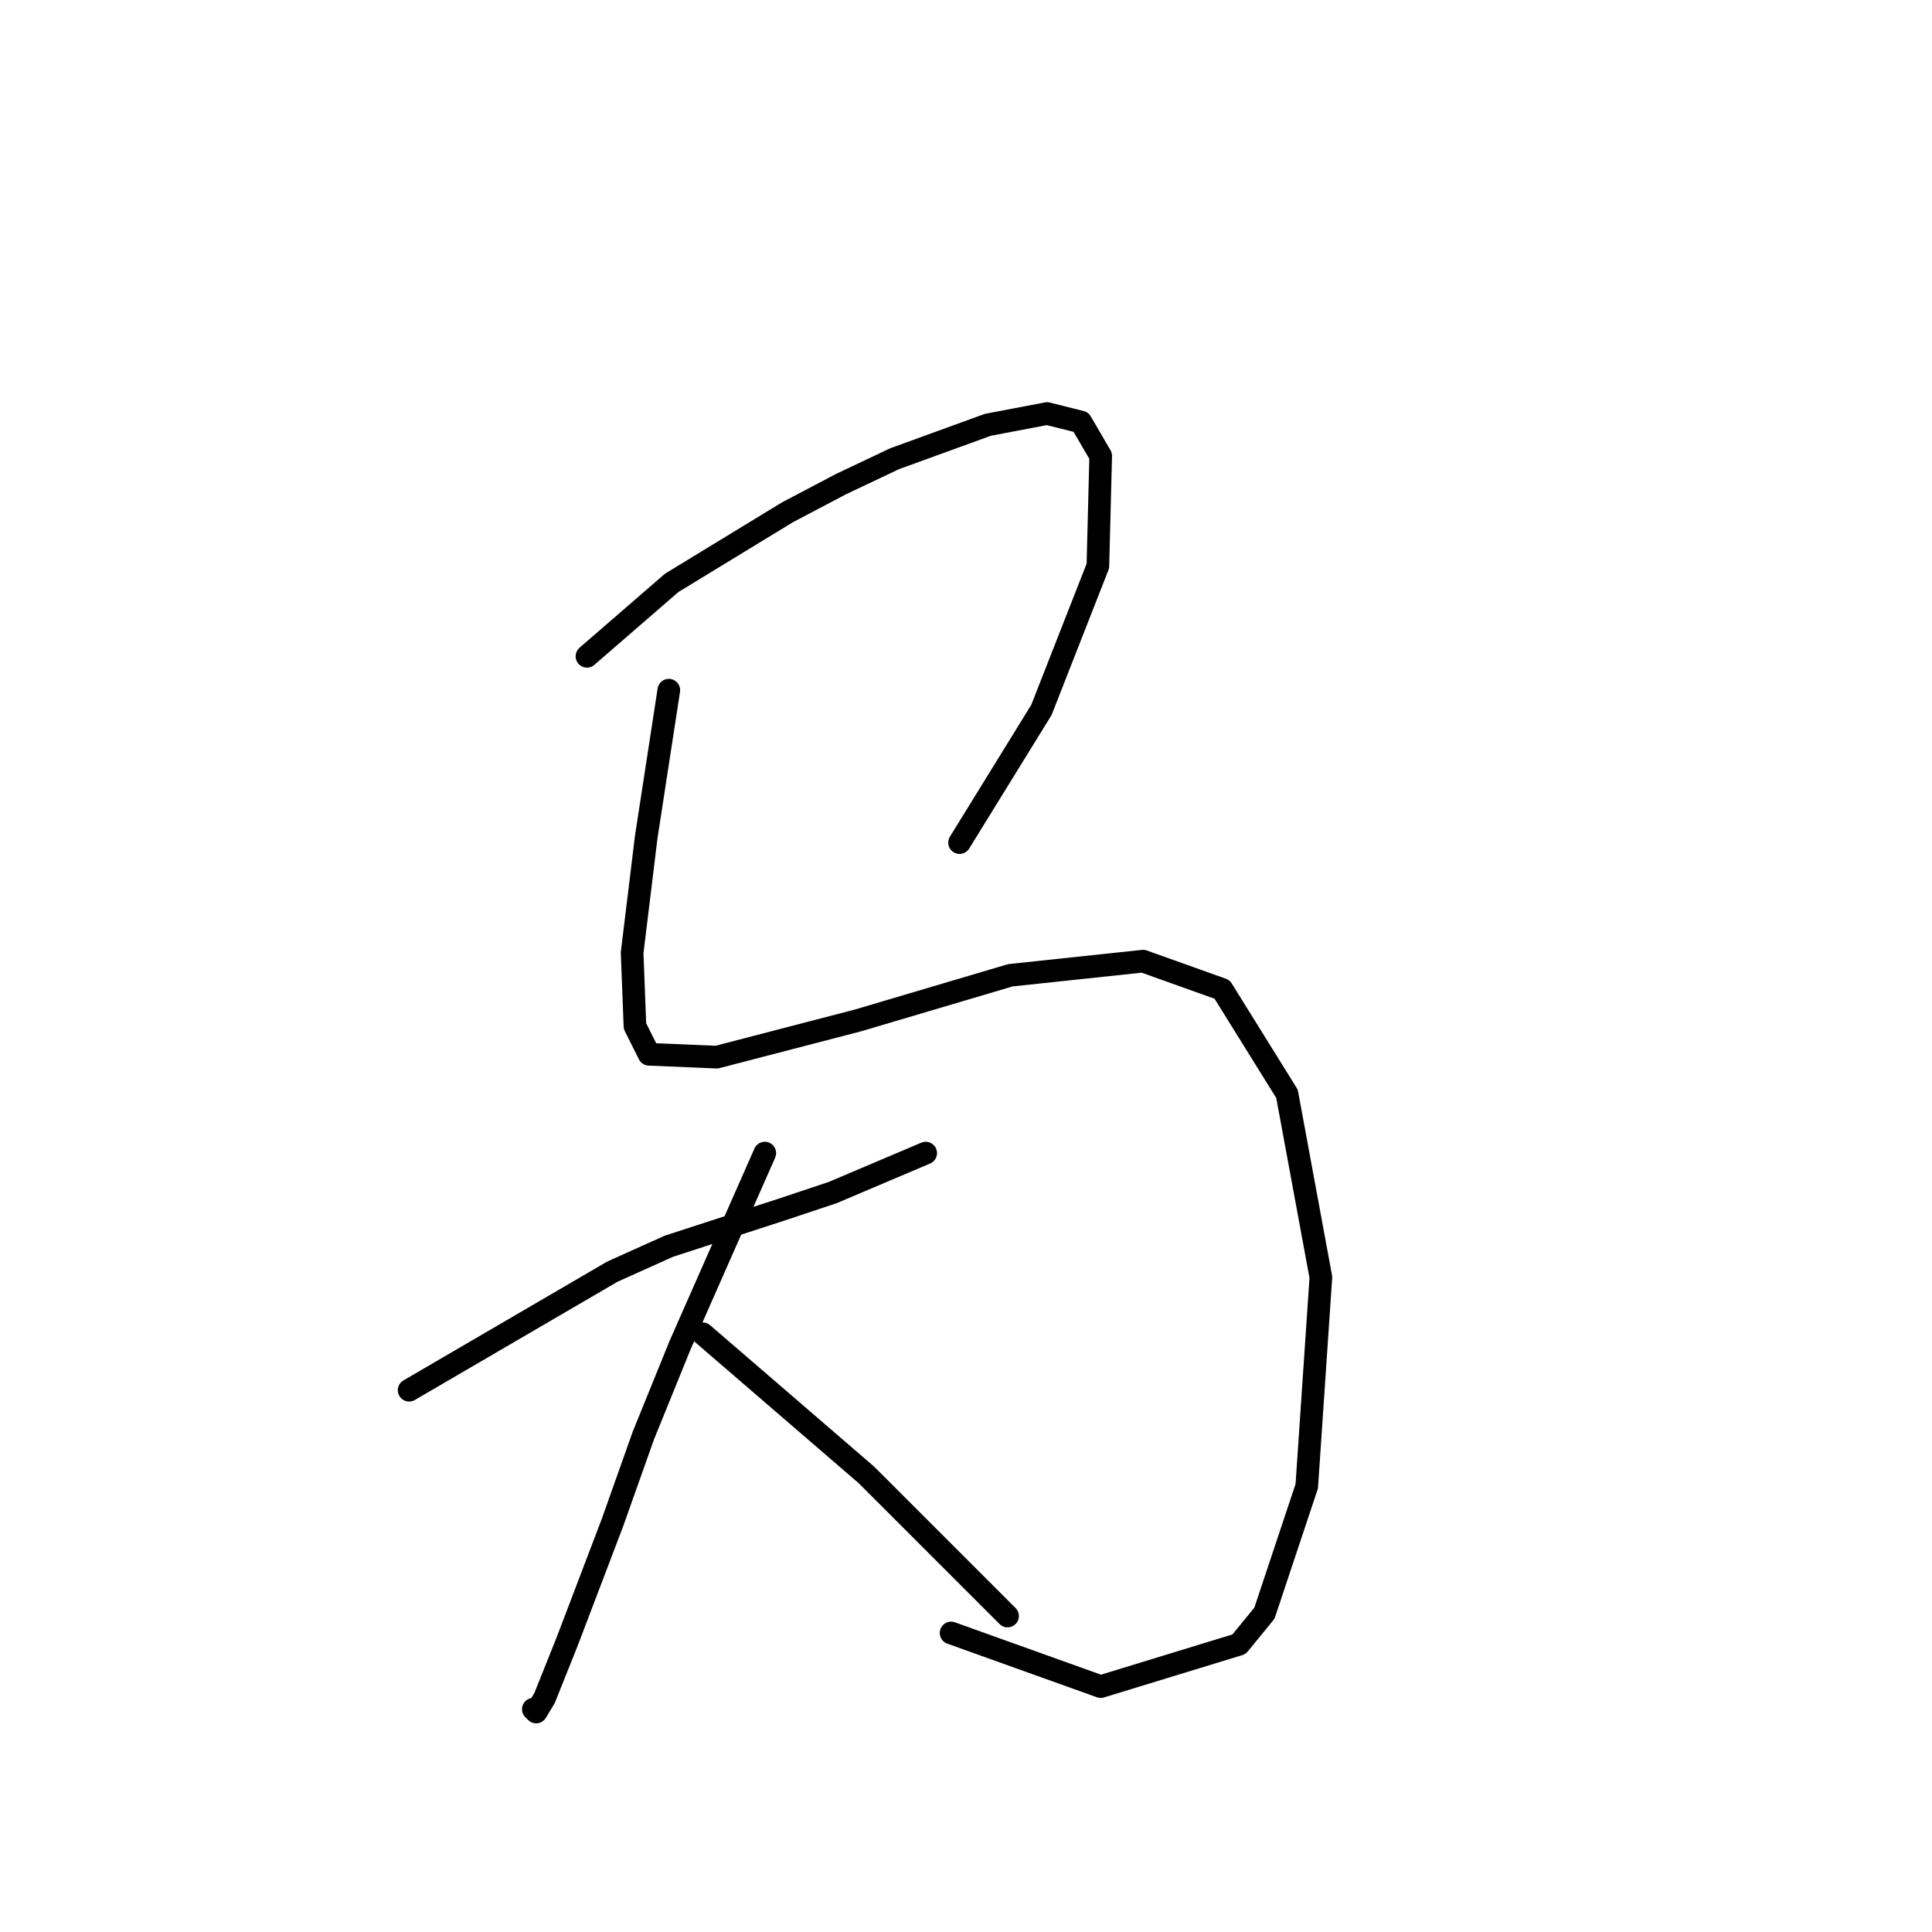 <?xml version="1.0" standalone="no"?>
    <svg width="256" height="256" xmlns="http://www.w3.org/2000/svg" version="1.1">
    <polyline stroke="black" stroke-width="3" stroke-linecap="round" fill="transparent" stroke-linejoin="round" points="77.775 86.963 83.386 82.101 88.996 77.238 104.331 67.887 111.438 64.147 118.544 60.781 130.887 56.293 138.742 54.796 143.23 55.919 145.849 60.407 145.475 74.994 137.994 94.07 127.147 111.649 127.147 111.649 " />
        <polyline stroke="black" stroke-width="3" stroke-linecap="round" fill="transparent" stroke-linejoin="round" points="88.622 91.451 87.126 101.176 85.63 110.901 83.76 126.236 84.134 135.961 86.004 139.701 94.98 140.075 113.682 135.213 133.88 129.229 151.459 127.358 161.932 131.099 170.535 144.938 175.023 169.25 173.153 196.928 167.542 213.759 164.176 217.874 145.849 223.484 126.025 216.378 126.025 216.378 " />
        <polyline stroke="black" stroke-width="3" stroke-linecap="round" fill="transparent" stroke-linejoin="round" points="54.211 184.211 67.676 176.356 81.141 168.502 88.622 165.135 103.583 160.273 110.316 158.029 122.659 152.792 122.659 152.792 " />
        <polyline stroke="black" stroke-width="3" stroke-linecap="round" fill="transparent" stroke-linejoin="round" points="101.339 152.792 95.729 165.51 90.118 178.227 85.256 190.196 81.141 201.79 75.157 217.5 72.165 224.98 71.043 226.851 70.669 226.477 70.669 226.477 " />
        <polyline stroke="black" stroke-width="3" stroke-linecap="round" fill="transparent" stroke-linejoin="round" points="93.11 176.73 103.957 186.081 114.804 195.432 133.506 214.133 133.506 214.133 " />
        </svg>